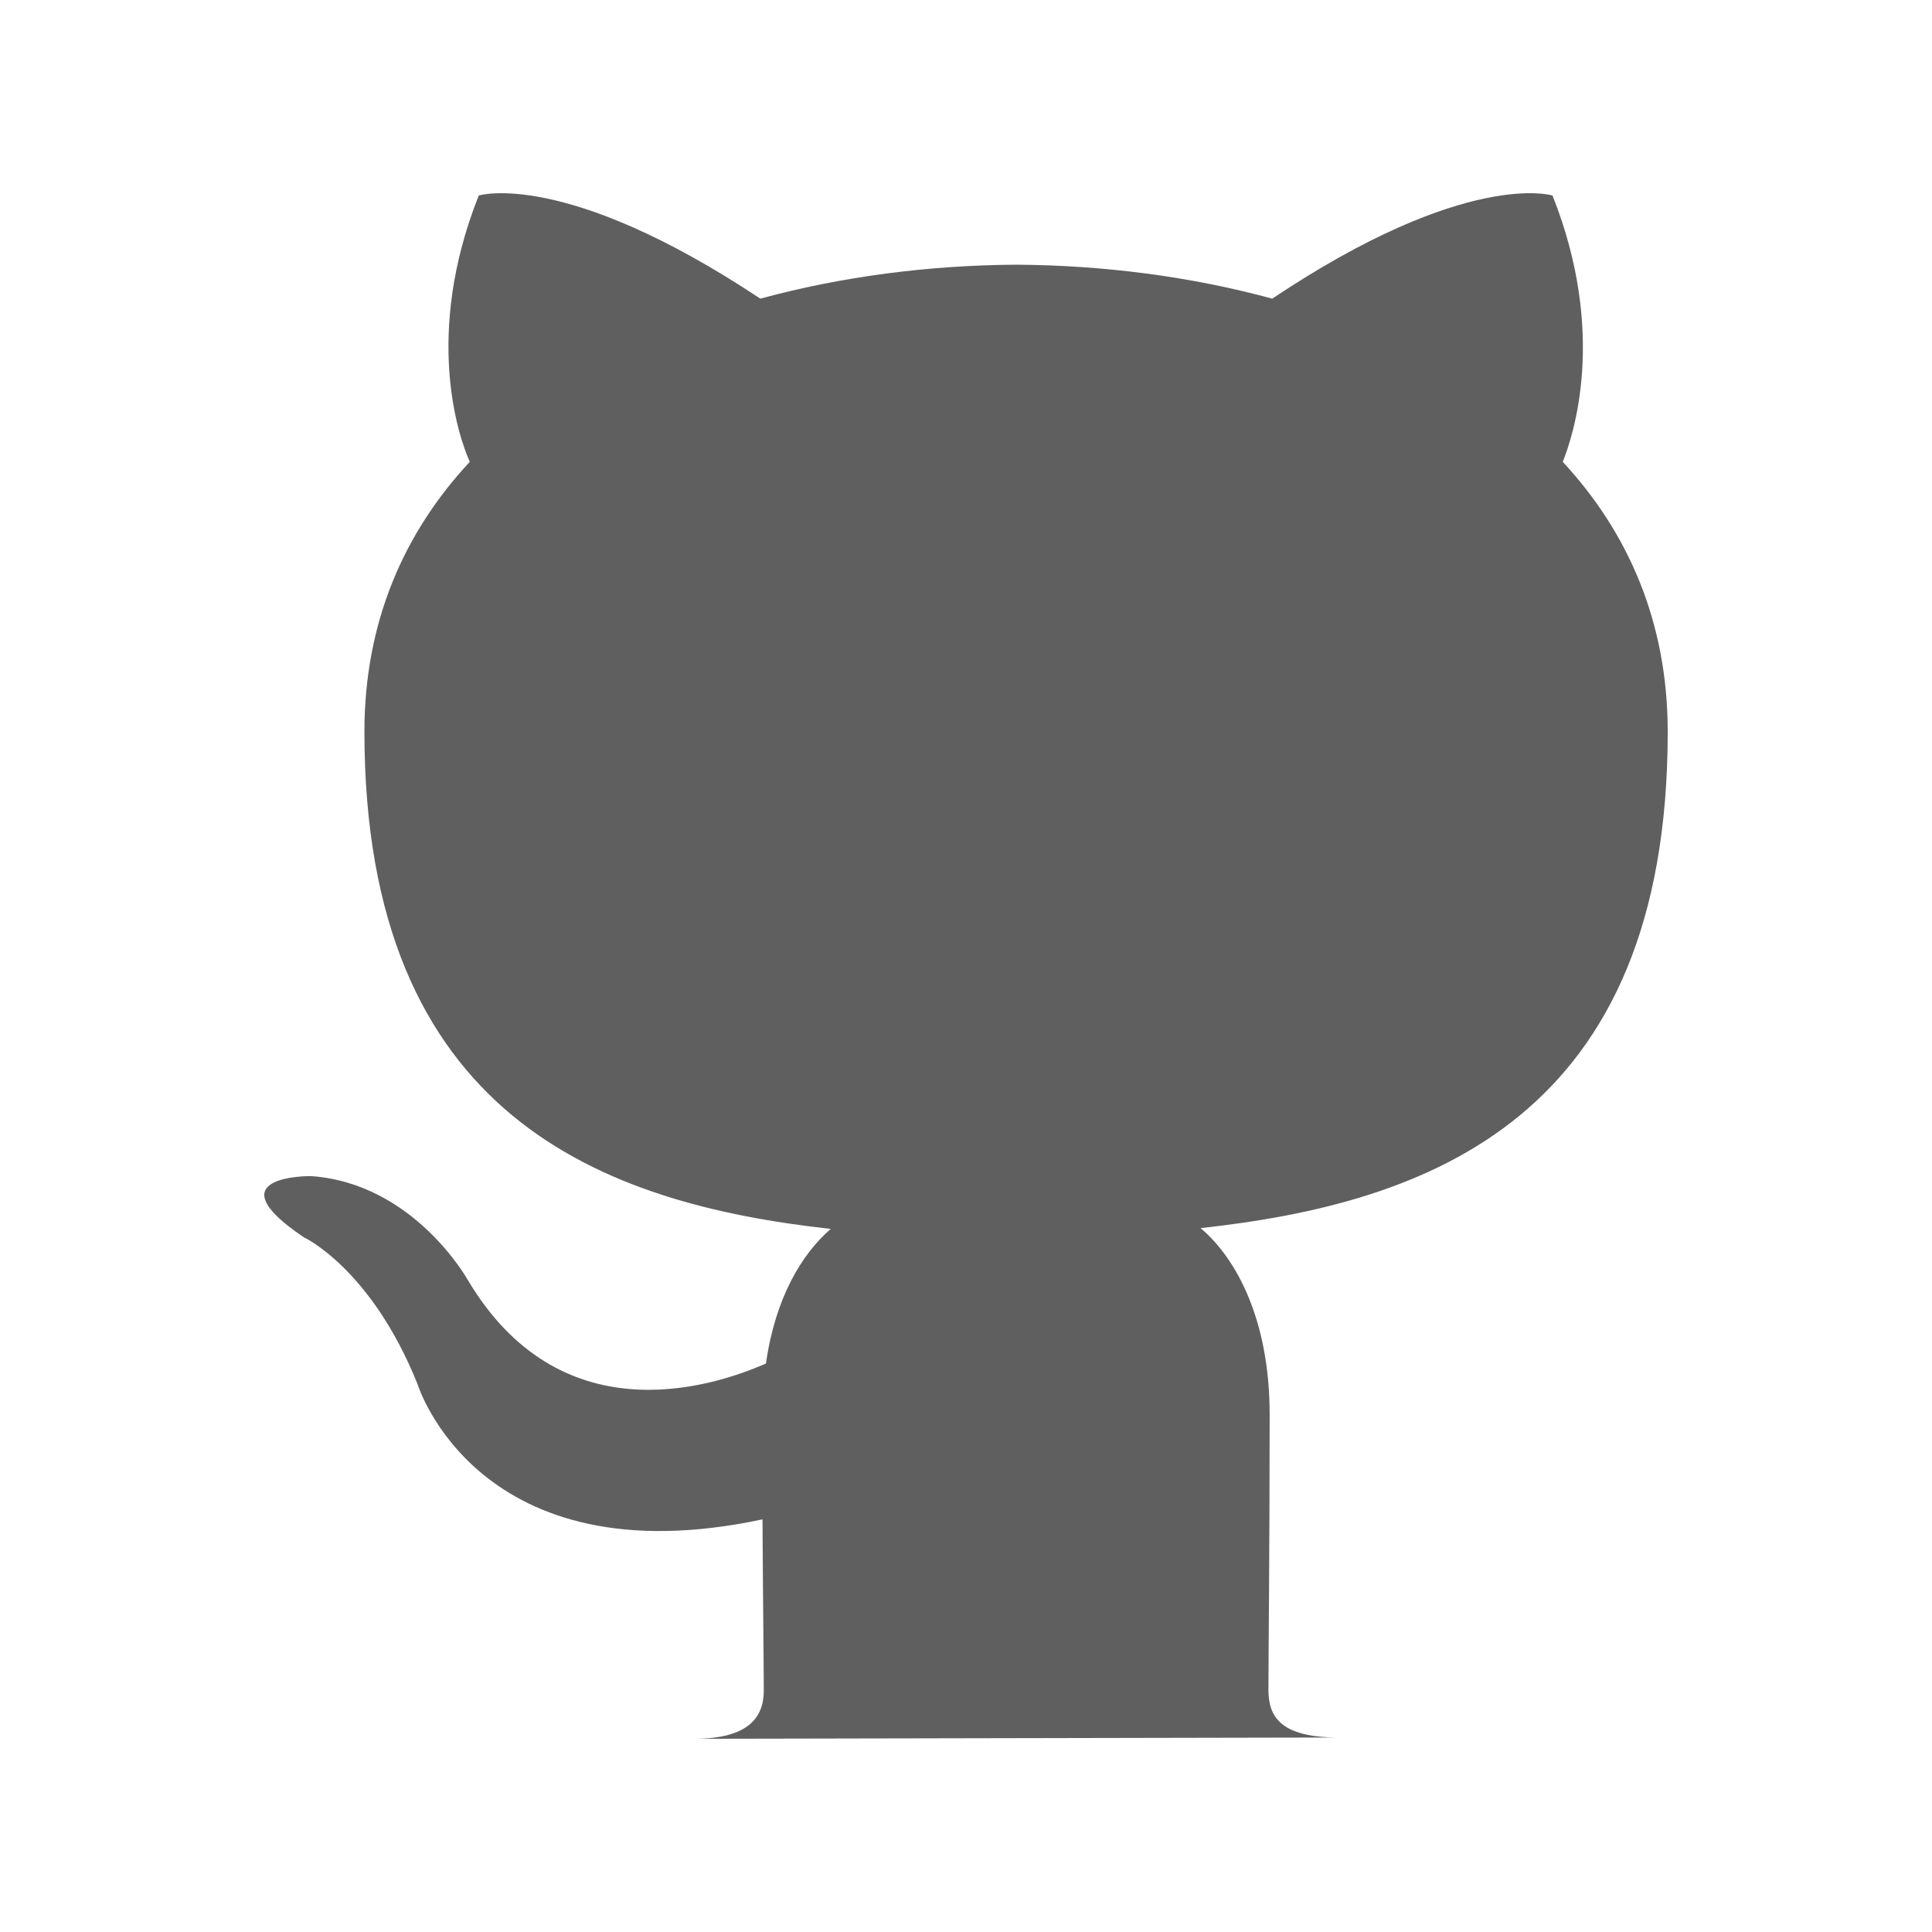 <svg width="24" height="24" viewBox="0 0 24 24" fill="none" xmlns="http://www.w3.org/2000/svg">
<path d="M8.619 21.6C9.302 21.6 9.488 21.331 9.488 20.999C9.488 20.702 9.478 19.916 9.472 18.874C5.935 19.628 5.188 17.197 5.188 17.197C4.61 15.755 3.773 15.369 3.773 15.369C2.621 14.594 3.862 14.61 3.862 14.61C5.14 14.697 5.81 15.898 5.81 15.898C6.944 17.809 8.788 17.257 9.515 16.938C9.629 16.129 9.957 15.579 10.32 15.266C7.496 14.954 4.527 13.879 4.527 9.09C4.527 7.726 5.02 6.612 5.836 5.737C5.693 5.421 5.263 4.15 5.947 2.429C5.947 2.429 7.012 2.094 9.445 3.71C10.462 3.433 11.543 3.295 12.624 3.288C13.706 3.295 14.787 3.433 15.804 3.71C18.221 2.094 19.286 2.429 19.286 2.429C19.97 4.15 19.54 5.421 19.413 5.737C20.224 6.611 20.717 7.726 20.717 9.09C20.717 13.892 17.744 14.948 14.914 15.256C15.359 15.631 15.772 16.397 15.772 17.569C15.772 19.241 15.757 20.585 15.757 20.991C15.757 21.319 15.898 21.584 16.631 21.584L8.619 21.6Z" fill="#605F5F"/>
</svg>
